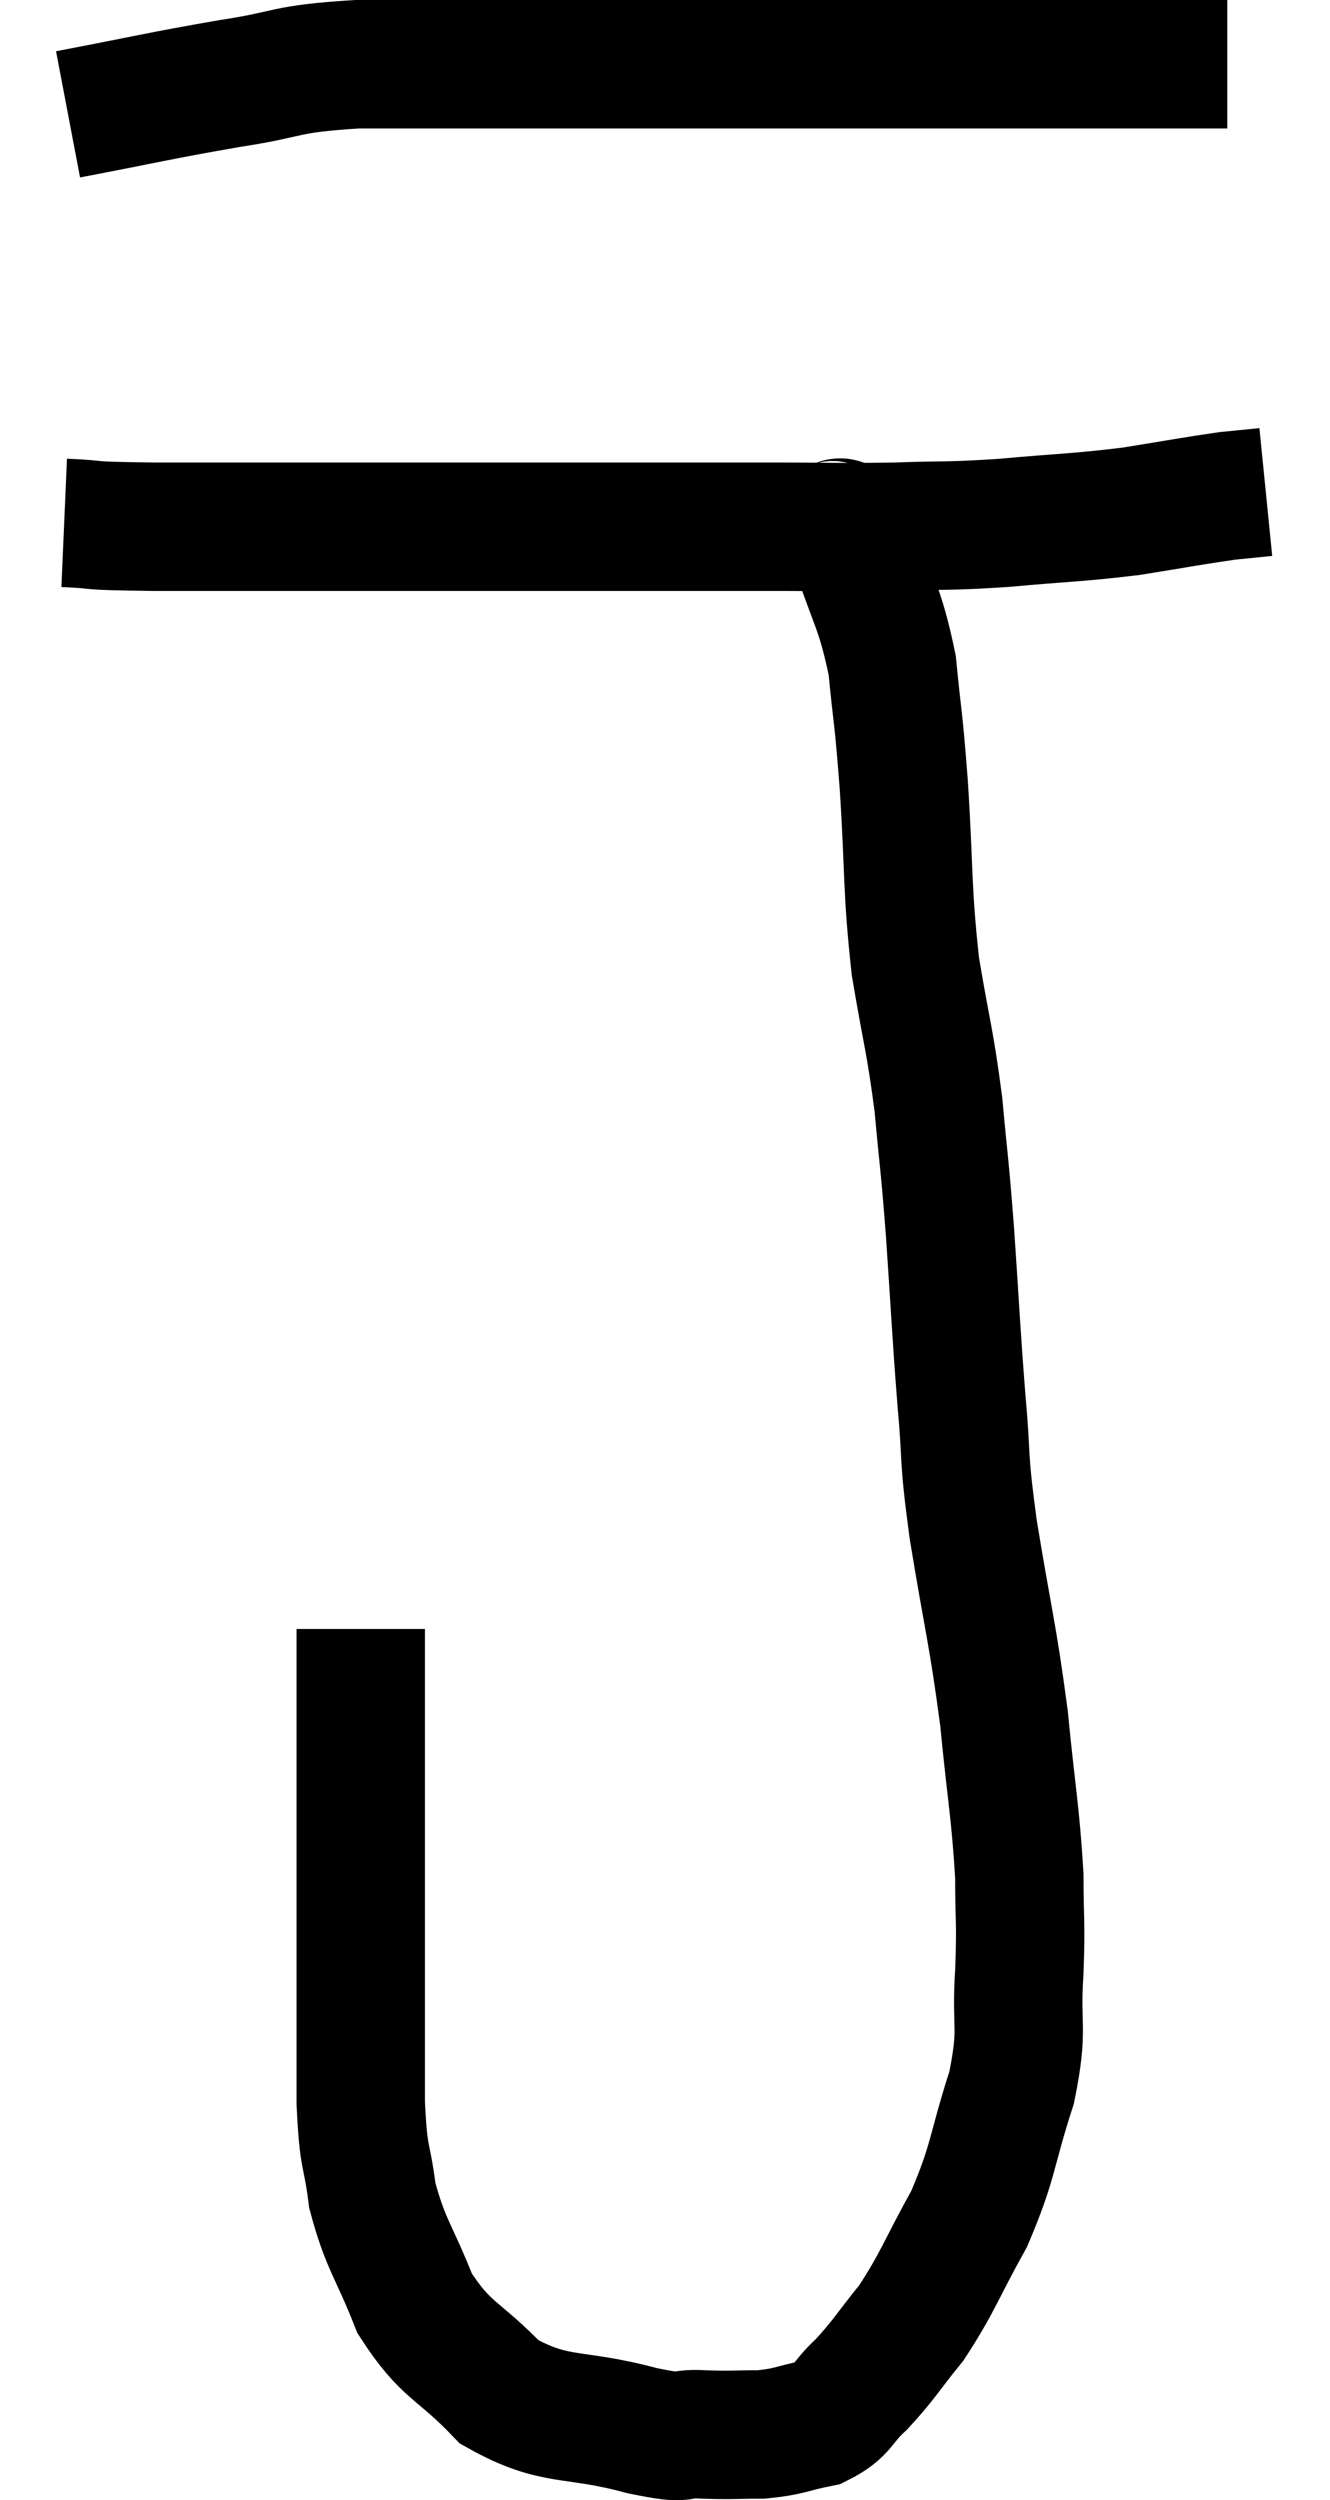 <svg xmlns="http://www.w3.org/2000/svg" viewBox="14.3 5.42 20.72 38.924" width="20.72" height="38.924"><path d="M 15.36 7.2 C 16.62 6.96, 16.755 6.915, 17.88 6.72 C 18.87 6.57, 18.675 6.495, 19.86 6.42 C 21.24 6.42, 21.63 6.42, 22.62 6.42 C 23.22 6.42, 23.055 6.42, 23.82 6.42 C 24.75 6.42, 24.93 6.42, 25.68 6.42 C 26.25 6.42, 26.235 6.42, 26.82 6.42 C 27.42 6.42, 27.48 6.42, 28.02 6.42 C 28.5 6.42, 28.395 6.42, 28.98 6.42 C 29.67 6.42, 29.865 6.42, 30.36 6.42 C 30.66 6.42, 30.615 6.42, 30.96 6.42 C 31.35 6.42, 31.395 6.42, 31.74 6.42 C 32.04 6.42, 32.07 6.42, 32.34 6.42 C 32.58 6.42, 32.625 6.42, 32.82 6.42 C 32.97 6.42, 32.97 6.42, 33.12 6.42 C 33.27 6.42, 33.345 6.42, 33.42 6.42 L 33.42 6.42" fill="none" stroke="black" stroke-width="2"></path><path d="M 15.3 13.56 C 15.99 13.59, 15.465 13.605, 16.68 13.62 C 18.42 13.62, 18.375 13.62, 20.16 13.62 C 21.99 13.62, 22.29 13.62, 23.82 13.62 C 25.05 13.62, 25.17 13.62, 26.28 13.62 C 27.27 13.62, 27.345 13.635, 28.26 13.62 C 29.1 13.59, 29.025 13.62, 29.94 13.56 C 30.93 13.47, 31.05 13.485, 31.92 13.38 C 32.67 13.26, 32.895 13.215, 33.42 13.14 C 33.72 13.11, 33.87 13.095, 34.02 13.08 C 34.02 13.08, 34.02 13.08, 34.02 13.08 L 34.02 13.08" fill="none" stroke="black" stroke-width="2"></path><path d="M 27.18 13.56 C 27.39 13.71, 27.345 13.305, 27.6 13.86 C 27.9 14.82, 28.005 14.835, 28.2 15.78 C 28.29 16.71, 28.29 16.47, 28.38 17.64 C 28.47 19.05, 28.425 19.215, 28.56 20.46 C 28.74 21.54, 28.785 21.585, 28.92 22.62 C 29.01 23.61, 29.01 23.445, 29.1 24.6 C 29.19 25.92, 29.19 26.085, 29.28 27.24 C 29.37 28.23, 29.295 27.99, 29.46 29.22 C 29.7 30.69, 29.76 30.81, 29.94 32.16 C 30.06 33.39, 30.12 33.63, 30.18 34.62 C 30.18 35.37, 30.21 35.295, 30.18 36.12 C 30.12 37.02, 30.255 36.96, 30.06 37.92 C 29.73 38.94, 29.79 39.045, 29.4 39.96 C 28.95 40.77, 28.92 40.935, 28.5 41.58 C 28.11 42.06, 28.08 42.15, 27.72 42.54 C 27.39 42.84, 27.45 42.945, 27.06 43.14 C 26.61 43.23, 26.61 43.275, 26.16 43.32 C 25.71 43.32, 25.725 43.335, 25.26 43.32 C 24.78 43.29, 25.095 43.425, 24.3 43.26 C 23.19 42.96, 22.965 43.155, 22.08 42.66 C 21.42 41.97, 21.255 42.045, 20.76 41.28 C 20.43 40.44, 20.31 40.38, 20.1 39.6 C 20.01 38.88, 19.965 39.105, 19.92 38.16 C 19.92 36.99, 19.92 36.99, 19.92 35.82 C 19.92 34.65, 19.92 34.59, 19.92 33.48 C 19.92 32.43, 19.92 32.055, 19.92 31.38 C 19.92 31.08, 19.92 30.93, 19.92 30.78 L 19.92 30.78" fill="none" stroke="black" stroke-width="2"></path></svg>